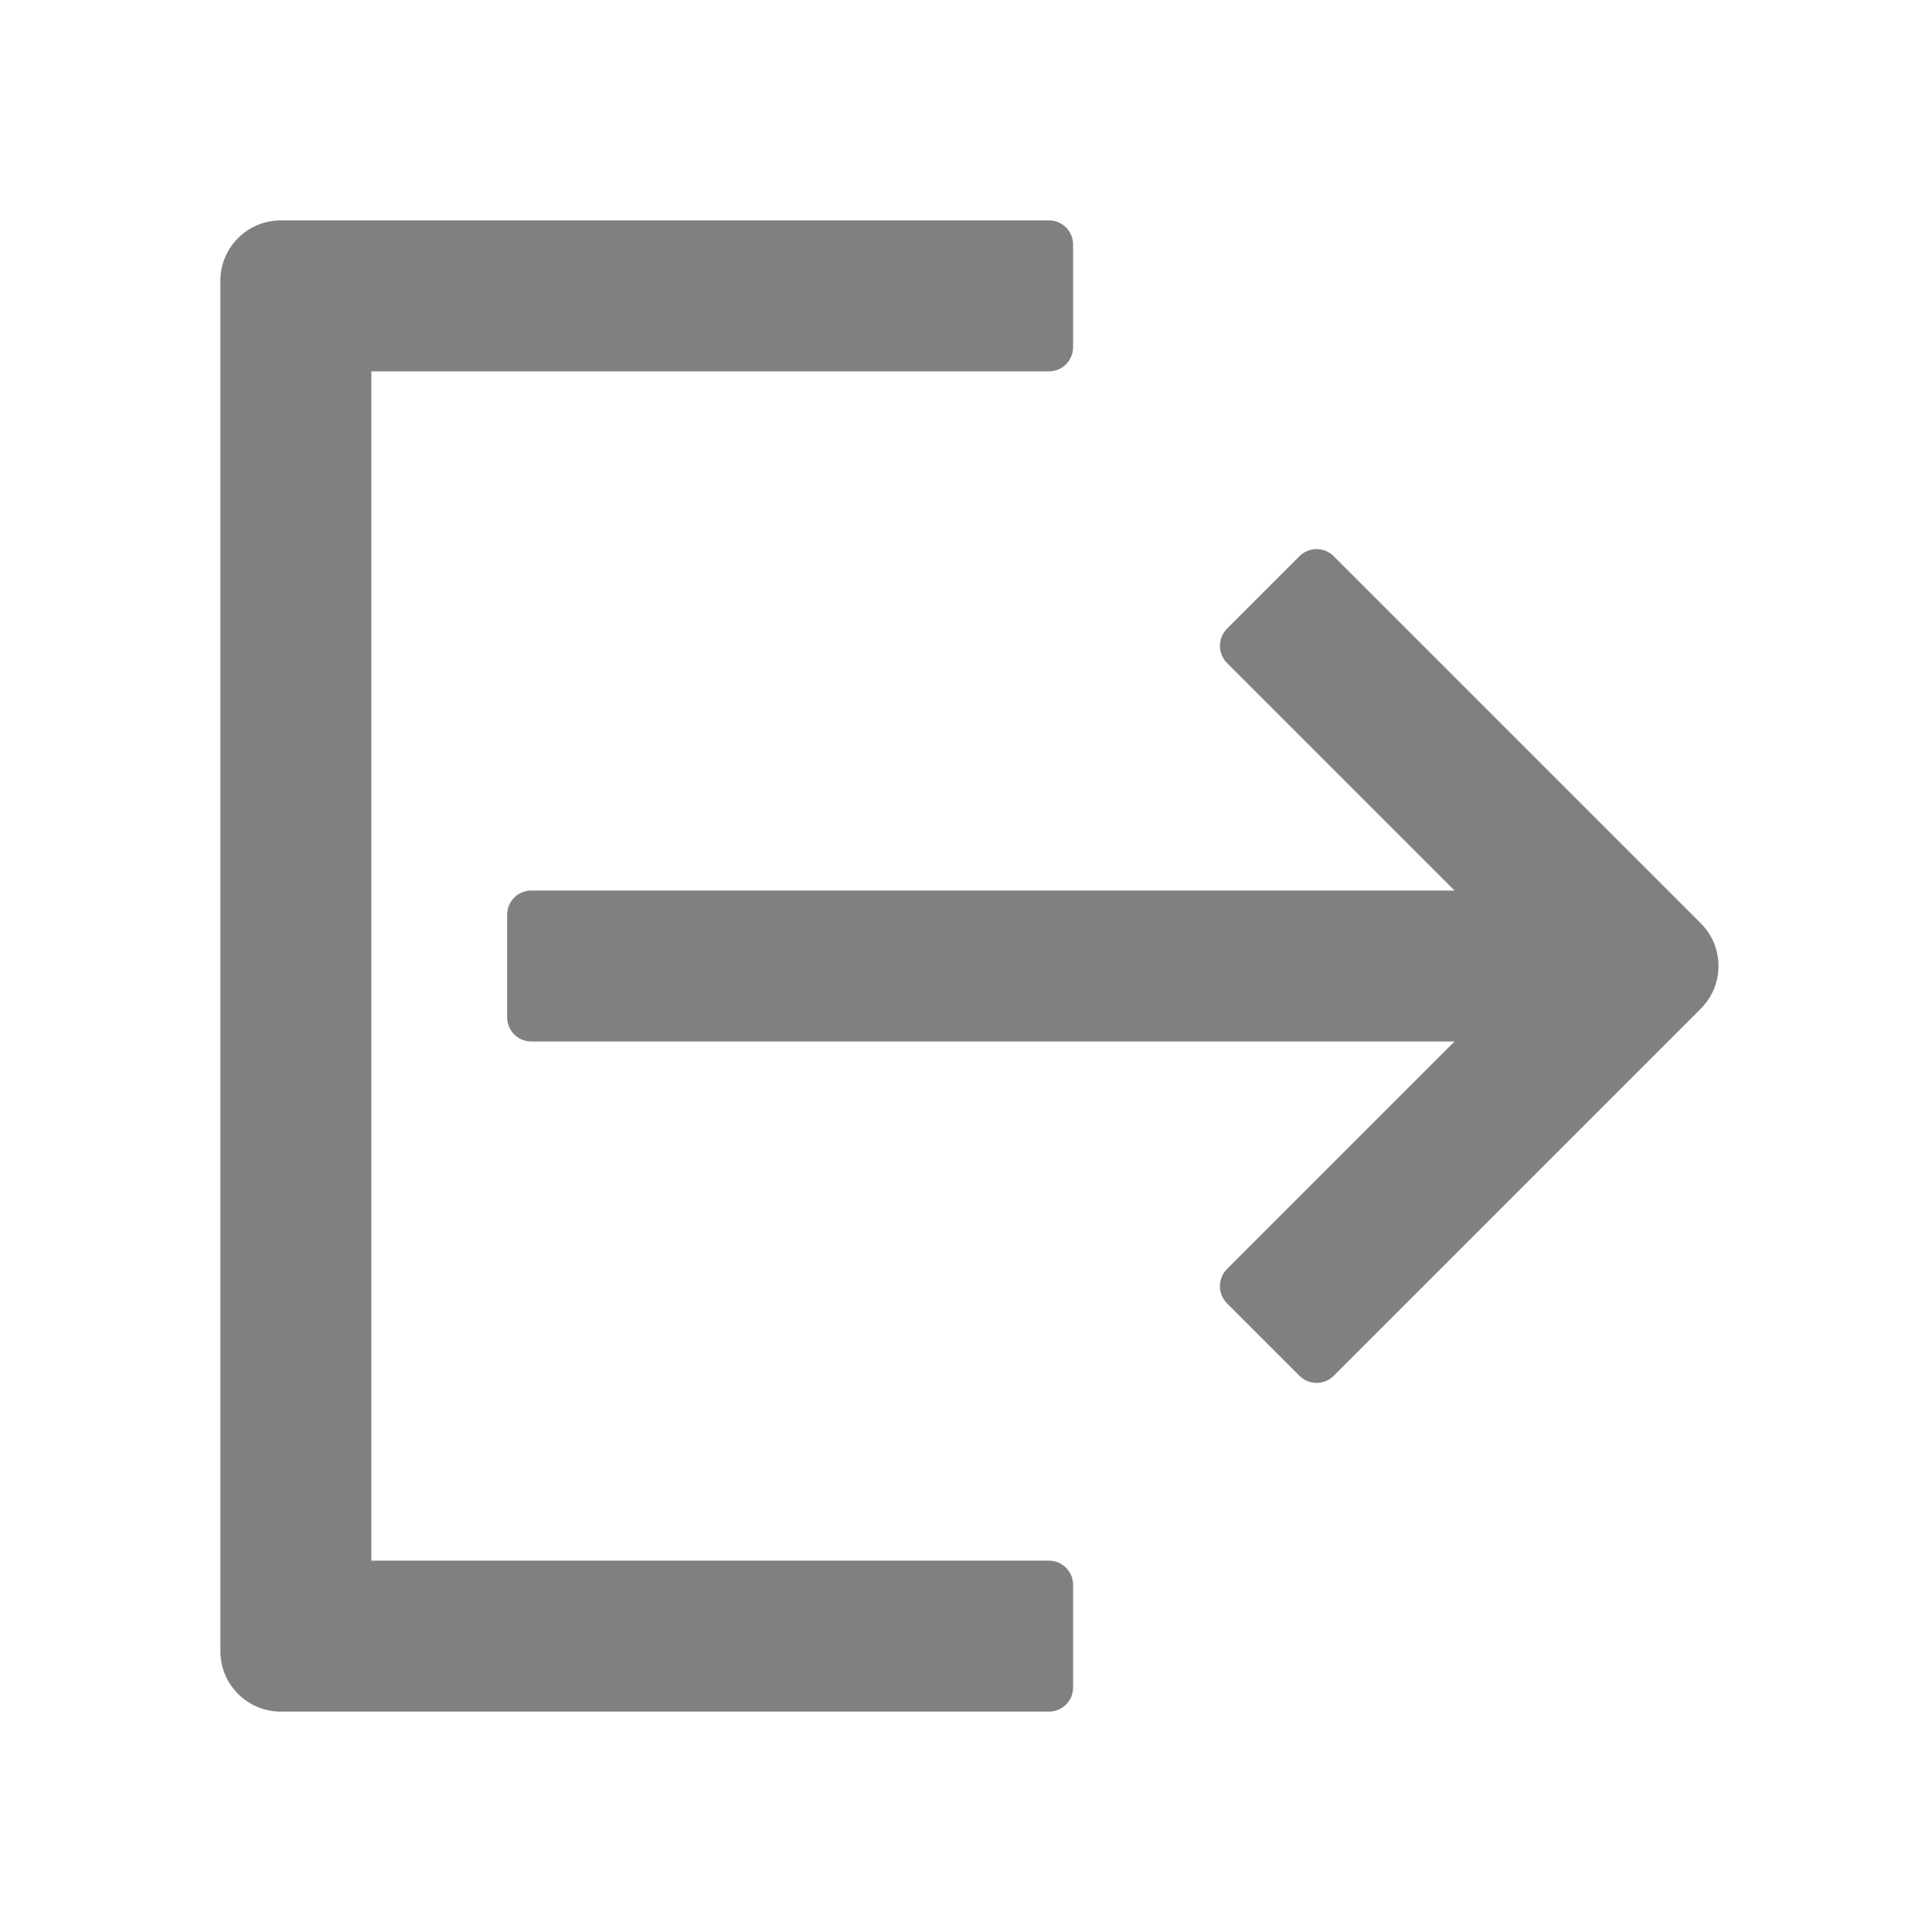 <svg width="14" height="14" viewBox="0 0 14 14" fill="none" xmlns="http://www.w3.org/2000/svg">
<path d="M1.597 11.966C1.597 12.207 1.793 12.403 2.035 12.403H7.601C7.698 12.403 7.776 12.325 7.776 12.228V11.484C7.776 11.388 7.698 11.309 7.601 11.309H2.691L2.691 2.691L7.601 2.691C7.698 2.691 7.776 2.612 7.776 2.516V1.772C7.776 1.675 7.698 1.597 7.601 1.597H2.035C1.793 1.597 1.597 1.793 1.597 2.034V11.966ZM9.664 9.97C9.596 10.038 9.485 10.038 9.417 9.97L8.891 9.444C8.823 9.376 8.823 9.265 8.891 9.196L10.54 7.547L3.85 7.547C3.754 7.547 3.675 7.469 3.675 7.372V6.628C3.675 6.531 3.754 6.453 3.85 6.453L10.54 6.453L8.891 4.804C8.823 4.735 8.823 4.625 8.891 4.556L9.417 4.03C9.485 3.962 9.596 3.962 9.664 4.03L12.325 6.691C12.373 6.739 12.408 6.796 12.429 6.857C12.482 7.01 12.447 7.187 12.325 7.309L9.664 9.97Z" fill="#808080"/>
</svg>
